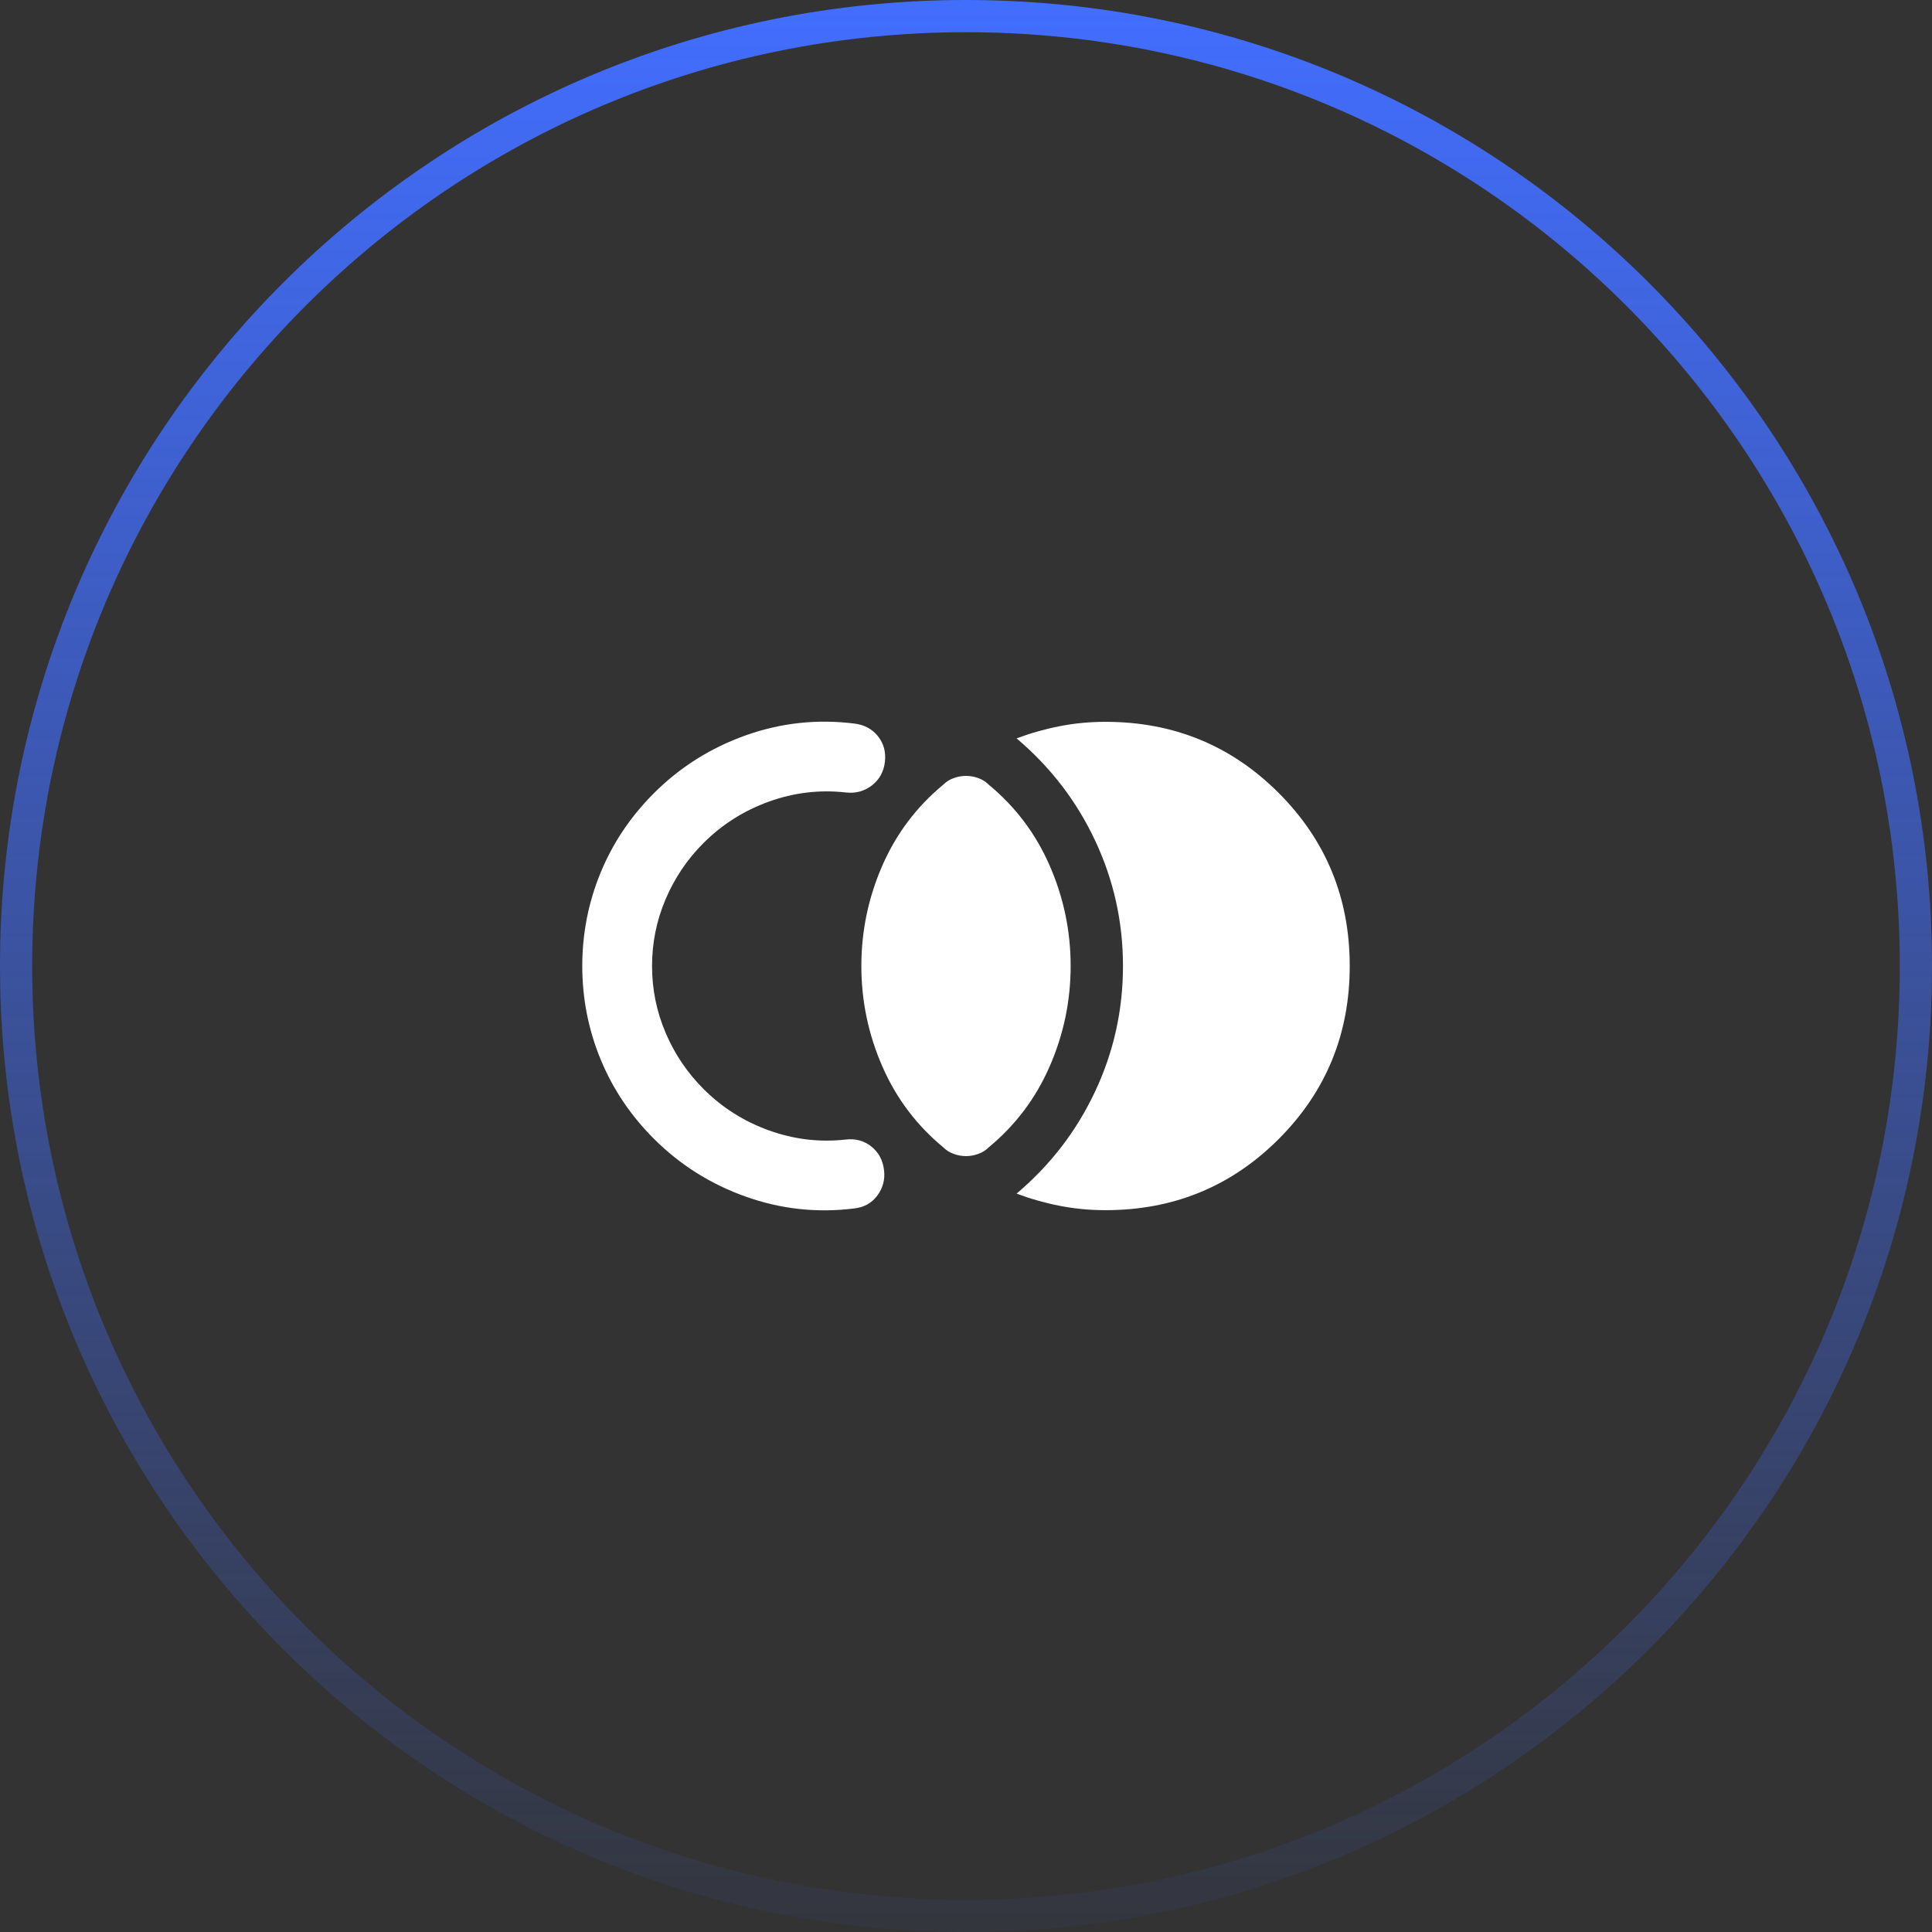 <svg width="60" height="60" viewBox="0 0 60 60" fill="none" xmlns="http://www.w3.org/2000/svg">
<rect x="0" y="0" width="60" height="60" fill="#333333" stroke="none"/>
<path d="M30 0.5C46.292 0.5 59.5 13.708 59.5 30C59.5 46.292 46.292 59.5 30 59.5C13.708 59.5 0.5 46.292 0.5 30C0.5 13.708 13.708 0.5 30 0.5Z" stroke="url(#paint0_linear_112_13694)"/>
<mask id="mask0_112_13694" style="mask-type:alpha" maskUnits="userSpaceOnUse" x="17" y="17" width="26" height="26">
<rect x="17" y="17" width="26" height="26" fill="#D9D9D9"/>
</mask>
<g mask="url(#mask0_112_13694)">
<path d="M41.917 30C41.917 32.112 41.181 33.904 39.709 35.376C38.238 36.847 36.446 37.583 34.333 37.583C33.846 37.583 33.372 37.538 32.911 37.448C32.451 37.358 32.004 37.231 31.571 37.069C32.618 36.184 33.431 35.128 34.008 33.9C34.586 32.672 34.875 31.372 34.875 30C34.875 28.628 34.586 27.328 34.008 26.1C33.431 24.872 32.618 23.816 31.571 22.931C32.004 22.769 32.451 22.642 32.911 22.552C33.372 22.462 33.846 22.417 34.333 22.417C36.446 22.417 38.238 23.152 39.709 24.624C41.181 26.096 41.917 27.887 41.917 30ZM30 35.904C29.873 35.904 29.747 35.882 29.621 35.836C29.494 35.791 29.386 35.724 29.296 35.633C28.465 34.947 27.833 34.108 27.4 33.115C26.967 32.121 26.75 31.083 26.75 30C26.75 28.917 26.967 27.878 27.4 26.885C27.833 25.892 28.465 25.053 29.296 24.367C29.386 24.276 29.494 24.209 29.621 24.163C29.747 24.118 29.873 24.096 30 24.096C30.126 24.096 30.253 24.118 30.379 24.163C30.506 24.209 30.614 24.276 30.704 24.367C31.535 25.053 32.167 25.892 32.6 26.885C33.033 27.878 33.25 28.917 33.25 30C33.25 31.083 33.033 32.121 32.6 33.115C32.167 34.108 31.535 34.947 30.704 35.633C30.614 35.724 30.506 35.791 30.379 35.836C30.253 35.882 30.126 35.904 30 35.904ZM18.083 30C18.083 28.989 18.273 28.023 18.652 27.102C19.031 26.181 19.582 25.36 20.304 24.637C21.117 23.825 22.069 23.225 23.161 22.836C24.254 22.448 25.378 22.326 26.533 22.471C26.84 22.507 27.084 22.638 27.265 22.863C27.445 23.089 27.517 23.355 27.481 23.663C27.445 23.969 27.31 24.213 27.075 24.394C26.84 24.574 26.569 24.646 26.262 24.61C25.45 24.52 24.655 24.615 23.879 24.895C23.103 25.175 22.426 25.603 21.848 26.181C21.342 26.687 20.95 27.269 20.67 27.928C20.39 28.587 20.25 29.278 20.25 30C20.25 30.722 20.39 31.413 20.67 32.072C20.95 32.731 21.342 33.313 21.848 33.819C22.426 34.397 23.103 34.825 23.879 35.105C24.655 35.385 25.45 35.48 26.262 35.39C26.569 35.353 26.836 35.426 27.061 35.606C27.287 35.787 27.418 36.031 27.454 36.337C27.49 36.626 27.422 36.888 27.251 37.123C27.079 37.358 26.84 37.493 26.533 37.529C25.378 37.674 24.254 37.552 23.161 37.163C22.069 36.775 21.117 36.175 20.304 35.362C19.582 34.64 19.031 33.819 18.652 32.898C18.273 31.977 18.083 31.011 18.083 30Z" fill="white"/>
</g>
<defs>
<linearGradient id="paint0_linear_112_13694" x1="30" y1="0" x2="30" y2="60" gradientUnits="userSpaceOnUse">
<stop stop-color="#426EFF"/>
<stop offset="1" stop-color="#426EFF" stop-opacity="0.05"/>
</linearGradient>
</defs>
</svg>
